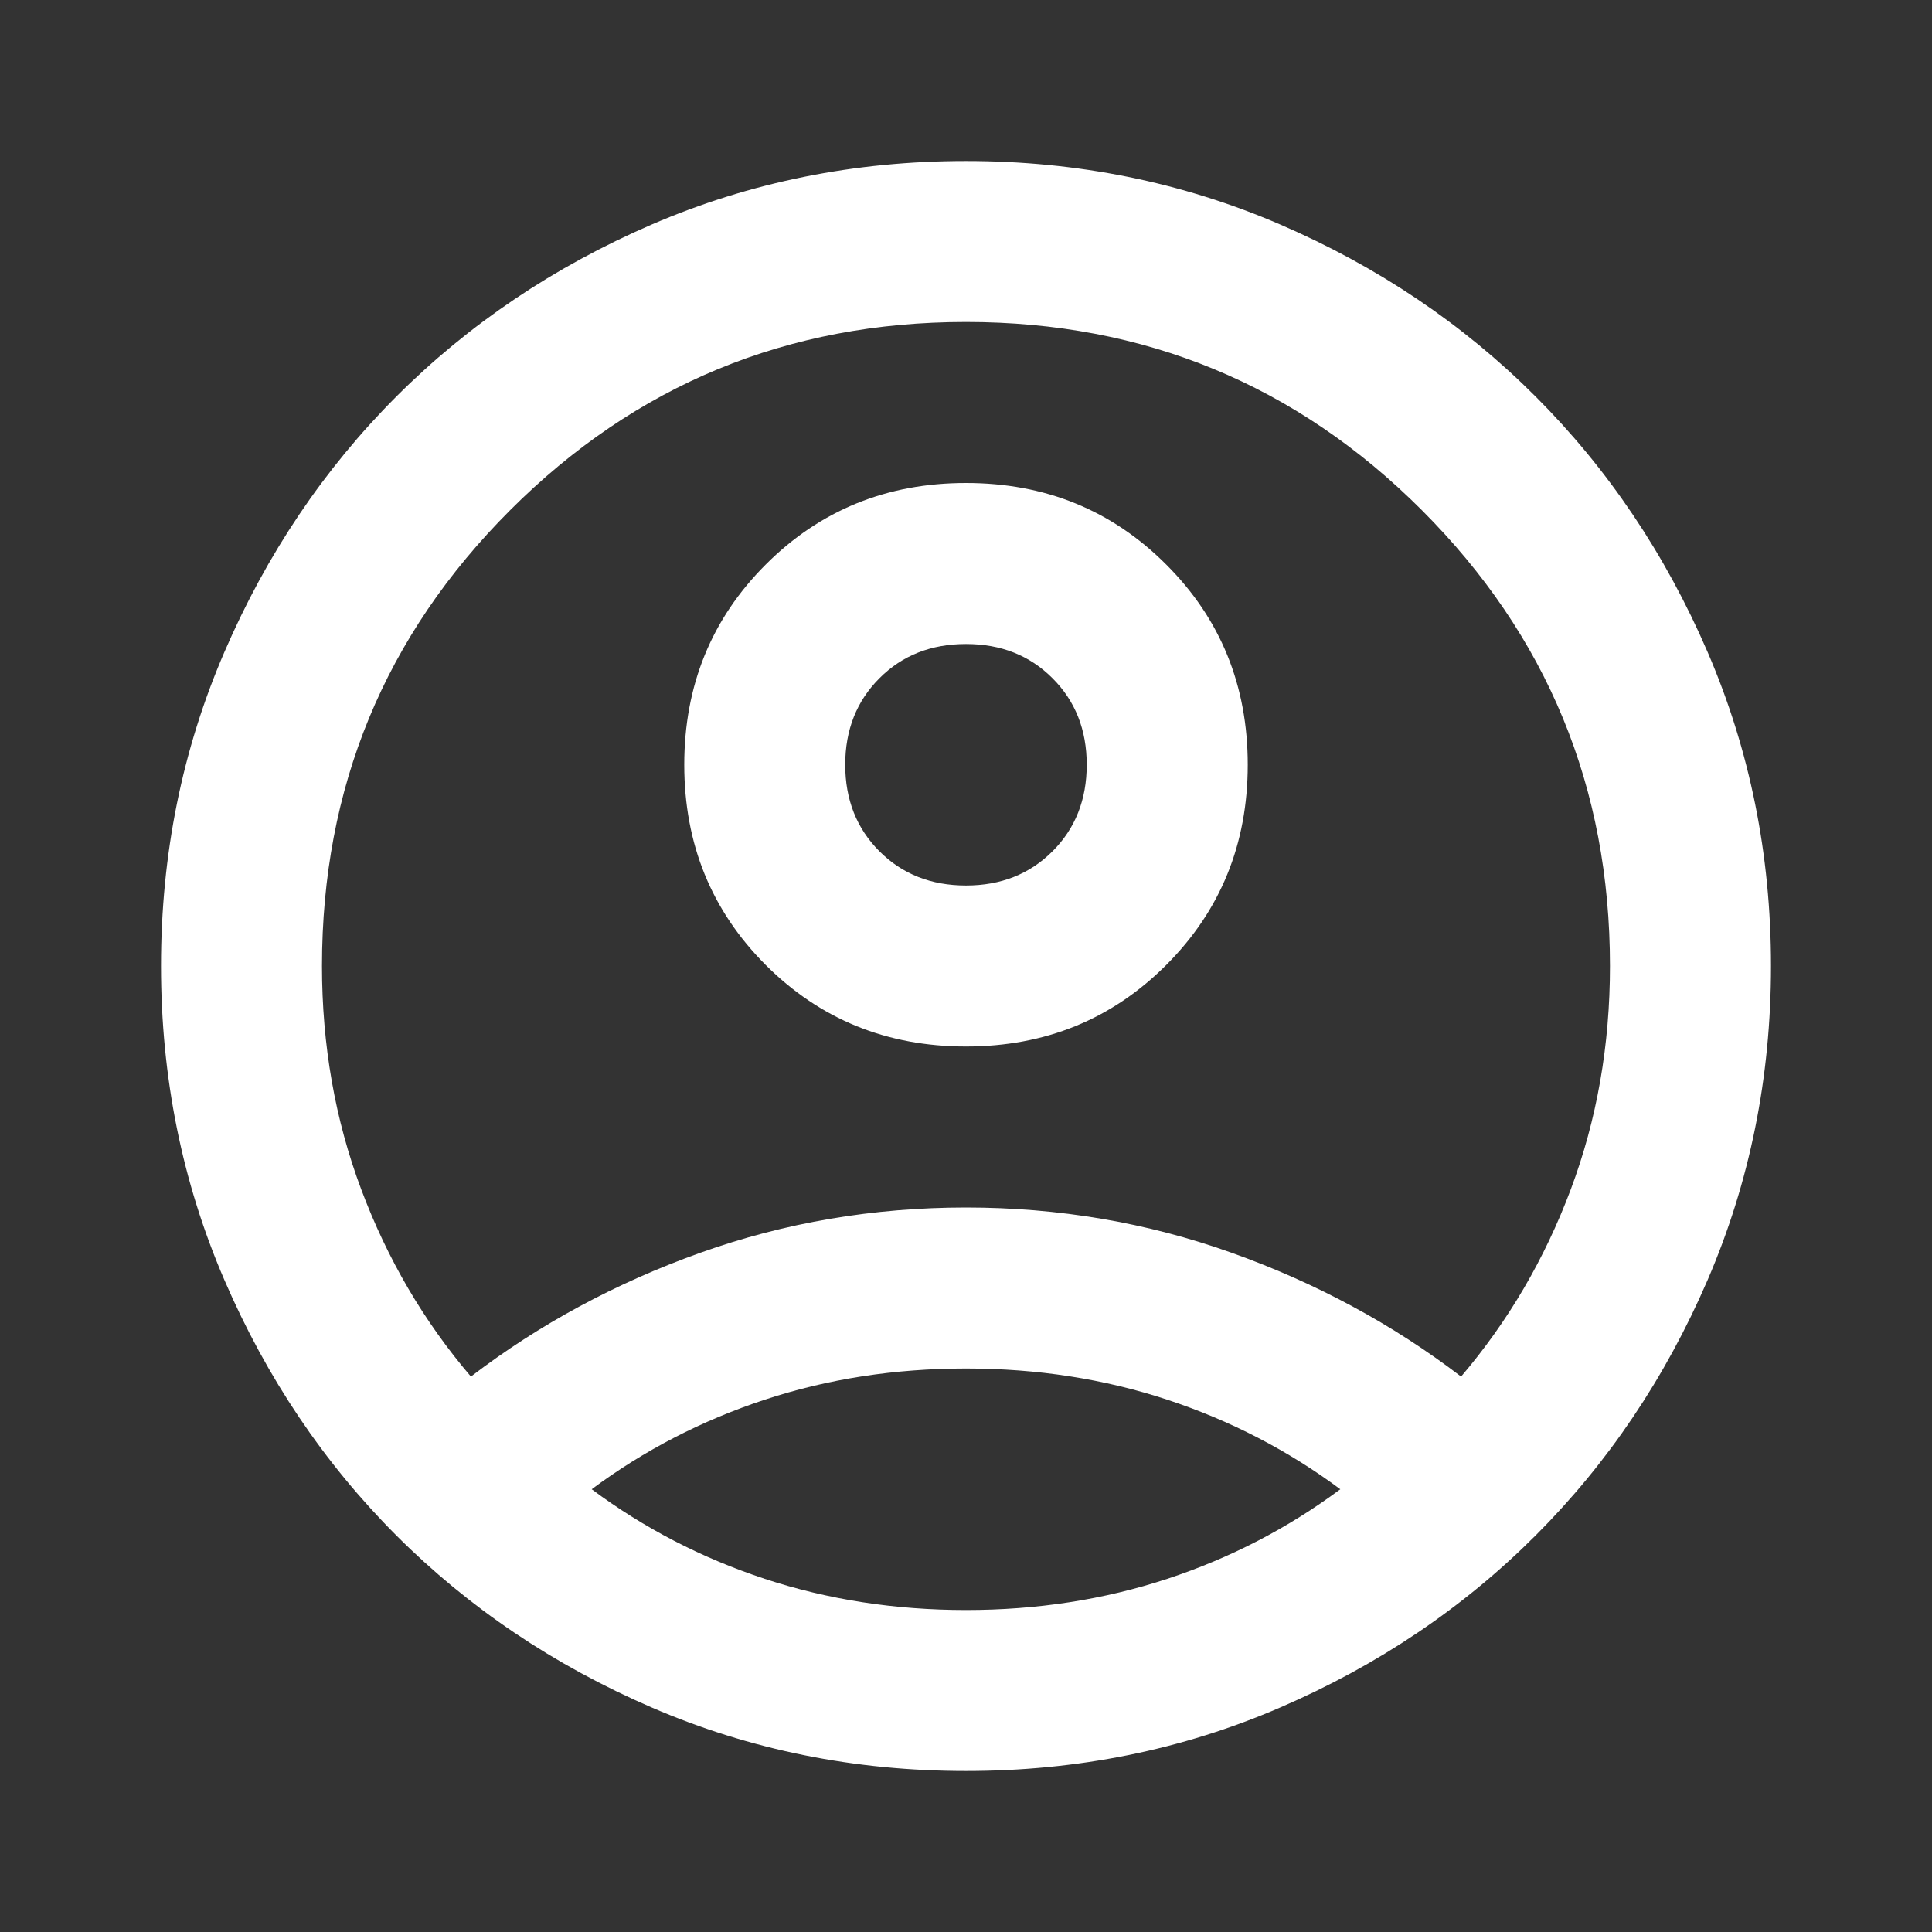 <svg width="35" height="35" viewBox="0 0 35 35" fill="none" xmlns="http://www.w3.org/2000/svg">
<rect x="0" y="0" width="35" height="35" fill="#333333" stroke="none"/>
<mask id="mask0_121_373" style="mask-type:alpha" maskUnits="userSpaceOnUse" x="0" y="0" width="35" height="35">
<rect width="35" height="35" fill="white"/>
</mask>
<g mask="url(#mask0_121_373)">
<path d="M8.531 24.938C9.771 23.99 11.156 23.242 12.687 22.695C14.219 22.148 15.823 21.875 17.5 21.875C19.177 21.875 20.781 22.148 22.312 22.695C23.844 23.242 25.229 23.99 26.469 24.938C27.319 23.941 27.982 22.811 28.456 21.547C28.93 20.283 29.166 18.934 29.166 17.5C29.166 14.267 28.03 11.515 25.758 9.242C23.485 6.97 20.733 5.833 17.5 5.833C14.267 5.833 11.515 6.97 9.242 9.242C6.969 11.515 5.833 14.267 5.833 17.5C5.833 18.934 6.07 20.283 6.544 21.547C7.018 22.811 7.68 23.941 8.531 24.938ZM17.5 18.958C16.066 18.958 14.857 18.466 13.872 17.482C12.888 16.497 12.396 15.288 12.396 13.854C12.396 12.42 12.888 11.211 13.872 10.227C14.857 9.242 16.066 8.75 17.5 8.75C18.934 8.75 20.143 9.242 21.127 10.227C22.112 11.211 22.604 12.42 22.604 13.854C22.604 15.288 22.112 16.497 21.127 17.482C20.143 18.466 18.934 18.958 17.5 18.958ZM17.5 32.083C15.482 32.083 13.587 31.701 11.812 30.935C10.038 30.169 8.495 29.13 7.182 27.818C5.87 26.505 4.831 24.962 4.065 23.188C3.299 21.413 2.917 19.517 2.917 17.5C2.917 15.483 3.299 13.587 4.065 11.813C4.831 10.038 5.87 8.495 7.182 7.182C8.495 5.87 10.038 4.831 11.812 4.065C13.587 3.3 15.482 2.917 17.5 2.917C19.517 2.917 21.413 3.3 23.187 4.065C24.962 4.831 26.505 5.87 27.817 7.182C29.13 8.495 30.169 10.038 30.935 11.813C31.7 13.587 32.083 15.483 32.083 17.5C32.083 19.517 31.7 21.413 30.935 23.188C30.169 24.962 29.13 26.505 27.817 27.818C26.505 29.13 24.962 30.169 23.187 30.935C21.413 31.701 19.517 32.083 17.5 32.083ZM17.5 29.167C18.788 29.167 20.003 28.978 21.146 28.602C22.288 28.225 23.333 27.684 24.281 26.979C23.333 26.274 22.288 25.734 21.146 25.357C20.003 24.98 18.788 24.792 17.5 24.792C16.212 24.792 14.996 24.98 13.854 25.357C12.712 25.734 11.666 26.274 10.719 26.979C11.666 27.684 12.712 28.225 13.854 28.602C14.996 28.978 16.212 29.167 17.5 29.167ZM17.5 16.042C18.132 16.042 18.654 15.835 19.067 15.422C19.481 15.009 19.687 14.486 19.687 13.854C19.687 13.222 19.481 12.7 19.067 12.287C18.654 11.873 18.132 11.667 17.5 11.667C16.868 11.667 16.345 11.873 15.932 12.287C15.519 12.7 15.312 13.222 15.312 13.854C15.312 14.486 15.519 15.009 15.932 15.422C16.345 15.835 16.868 16.042 17.5 16.042Z" fill="white"/>
</g>
</svg>
